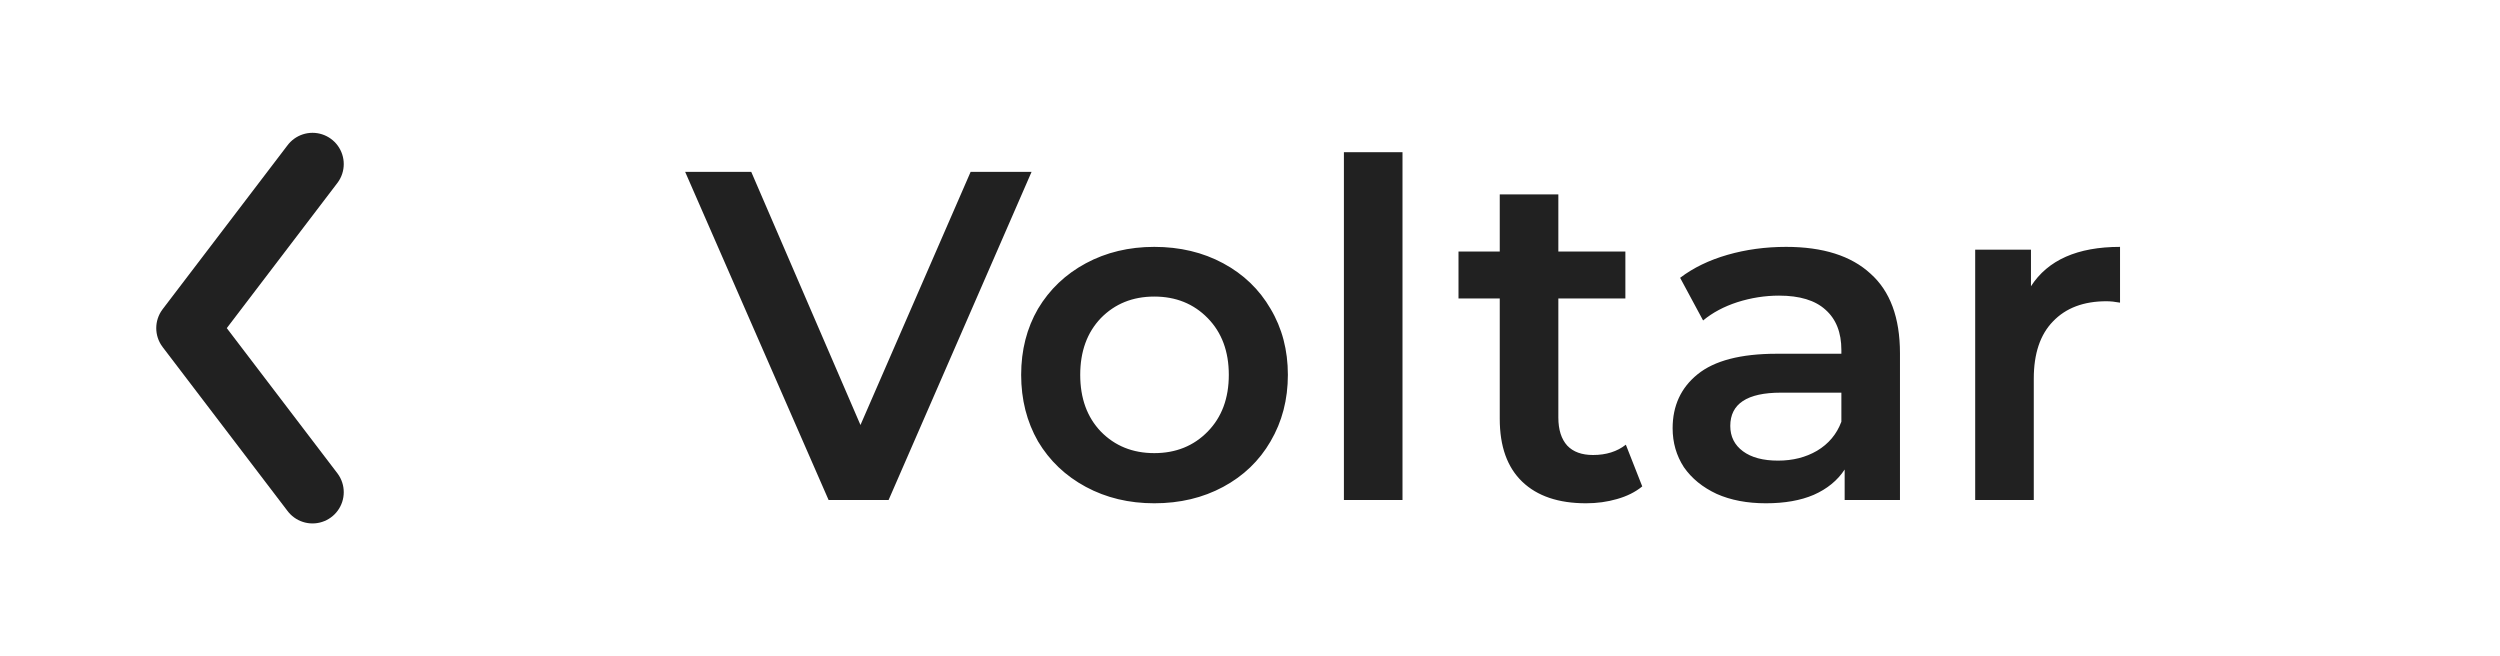 <svg width="80" height="21" viewBox="0 0 80 21" fill="none" xmlns="http://www.w3.org/2000/svg">
<path d="M33.01 5.5L28.435 16H26.515L21.925 5.5H24.04L27.535 13.6L31.06 5.5H33.01ZM36.937 16.105C36.127 16.105 35.397 15.93 34.747 15.58C34.097 15.23 33.587 14.745 33.217 14.125C32.857 13.495 32.677 12.785 32.677 11.995C32.677 11.205 32.857 10.5 33.217 9.88C33.587 9.26 34.097 8.775 34.747 8.425C35.397 8.075 36.127 7.9 36.937 7.9C37.757 7.9 38.492 8.075 39.142 8.425C39.792 8.775 40.297 9.26 40.657 9.88C41.027 10.5 41.212 11.205 41.212 11.995C41.212 12.785 41.027 13.495 40.657 14.125C40.297 14.745 39.792 15.23 39.142 15.58C38.492 15.93 37.757 16.105 36.937 16.105ZM36.937 14.5C37.627 14.5 38.197 14.27 38.647 13.81C39.097 13.35 39.322 12.745 39.322 11.995C39.322 11.245 39.097 10.64 38.647 10.18C38.197 9.72 37.627 9.49 36.937 9.49C36.247 9.49 35.677 9.72 35.227 10.18C34.787 10.64 34.567 11.245 34.567 11.995C34.567 12.745 34.787 13.35 35.227 13.81C35.677 14.27 36.247 14.5 36.937 14.5ZM43.005 4.87H44.88V16H43.005V4.87ZM52.552 15.565C52.332 15.745 52.062 15.88 51.742 15.97C51.432 16.06 51.102 16.105 50.752 16.105C49.872 16.105 49.192 15.875 48.712 15.415C48.232 14.955 47.992 14.285 47.992 13.405V9.55H46.672V8.05H47.992V6.22H49.867V8.05H52.012V9.55H49.867V13.36C49.867 13.75 49.962 14.05 50.152 14.26C50.342 14.46 50.617 14.56 50.977 14.56C51.397 14.56 51.747 14.45 52.027 14.23L52.552 15.565ZM57.154 7.9C58.334 7.9 59.234 8.185 59.854 8.755C60.484 9.315 60.799 10.165 60.799 11.305V16H59.029V15.025C58.799 15.375 58.469 15.645 58.039 15.835C57.619 16.015 57.109 16.105 56.509 16.105C55.909 16.105 55.384 16.005 54.934 15.805C54.484 15.595 54.134 15.31 53.884 14.95C53.644 14.58 53.524 14.165 53.524 13.705C53.524 12.985 53.789 12.41 54.319 11.98C54.859 11.54 55.704 11.32 56.854 11.32H58.924V11.2C58.924 10.64 58.754 10.21 58.414 9.91C58.084 9.61 57.589 9.46 56.929 9.46C56.479 9.46 56.034 9.53 55.594 9.67C55.164 9.81 54.799 10.005 54.499 10.255L53.764 8.89C54.184 8.57 54.689 8.325 55.279 8.155C55.869 7.985 56.494 7.9 57.154 7.9ZM56.899 14.74C57.369 14.74 57.784 14.635 58.144 14.425C58.514 14.205 58.774 13.895 58.924 13.495V12.565H56.989C55.909 12.565 55.369 12.92 55.369 13.63C55.369 13.97 55.504 14.24 55.774 14.44C56.044 14.64 56.419 14.74 56.899 14.74ZM64.991 9.16C65.531 8.32 66.481 7.9 67.841 7.9V9.685C67.681 9.655 67.536 9.64 67.406 9.64C66.676 9.64 66.106 9.855 65.696 10.285C65.286 10.705 65.081 11.315 65.081 12.115V16H63.206V7.99H64.991V9.16Z" fill="#212121"/>
<g clip-path="url(#clip0_167:9)">
<path d="M10 15.75L6 10.5L10 5.25" stroke="#212121" stroke-width="2" stroke-linecap="round" stroke-linejoin="round"/>
</g>
<defs>
<clipPath id="clip0_167:9">
<rect width="16" height="21" fill="white"/>
</clipPath>
</defs>
</svg>
